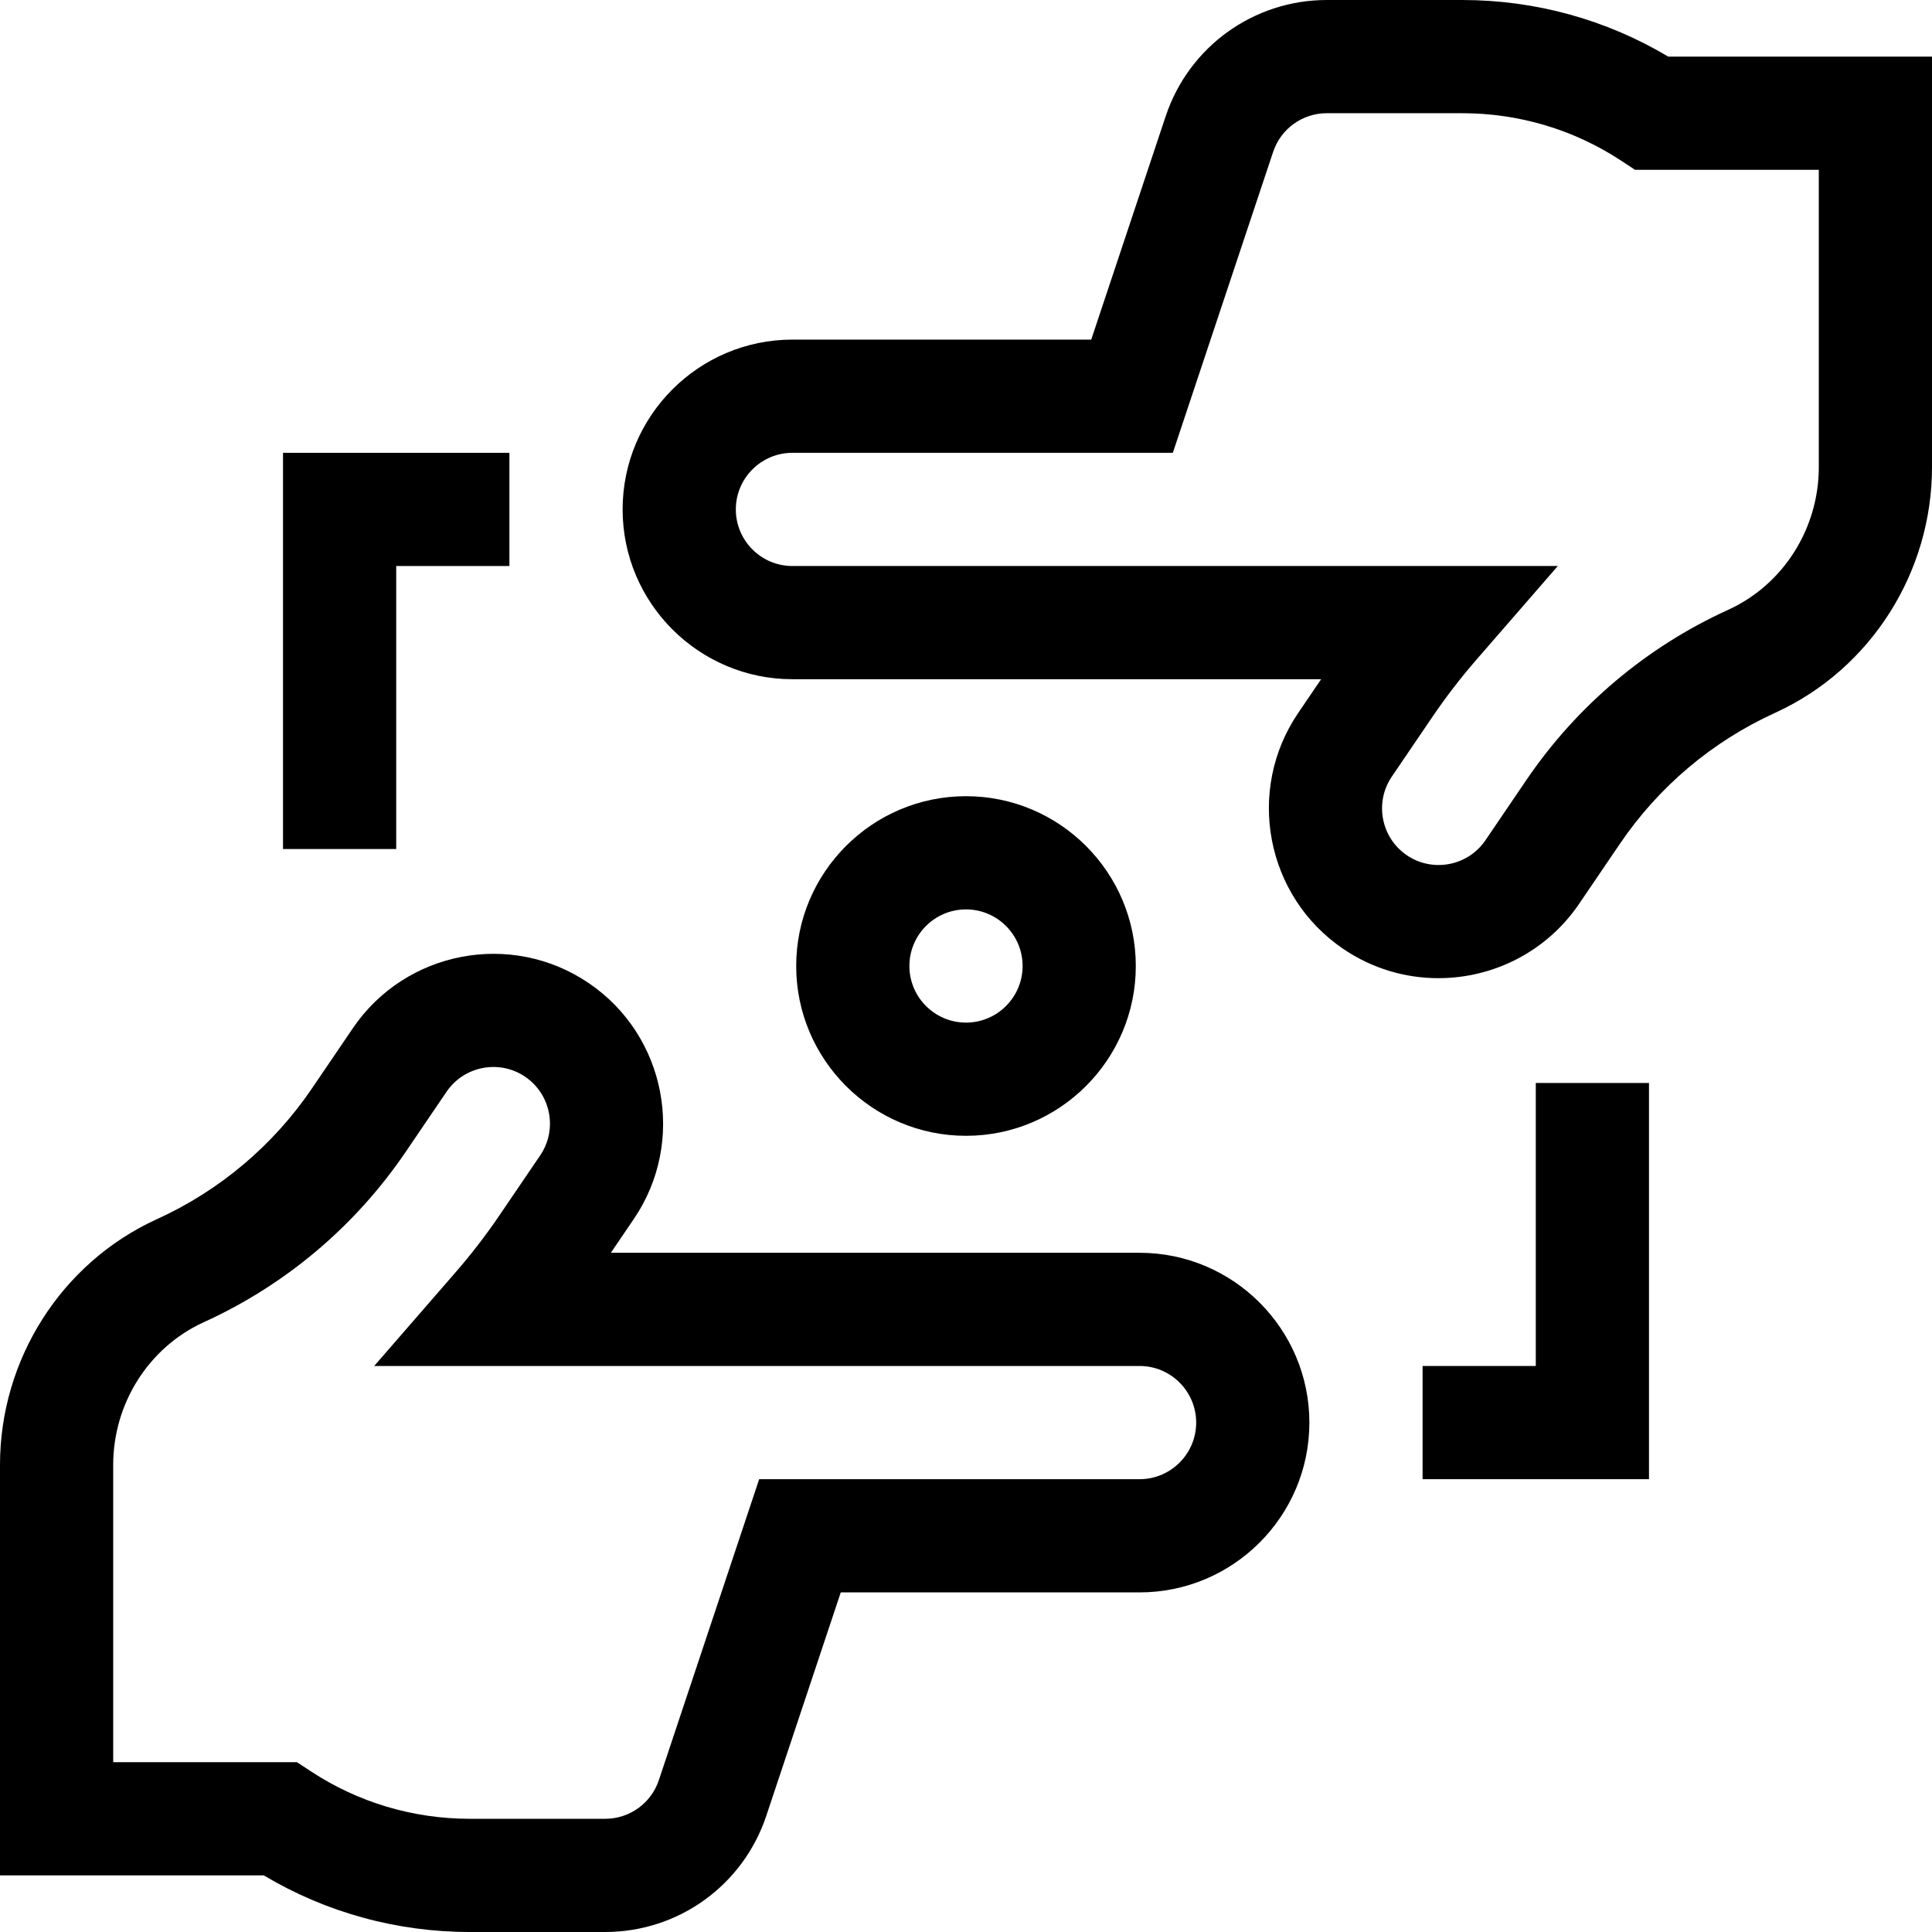 <svg id="Capa_1" enable-background="new 0 0 512 512" height="512" viewBox="0 0 512 512" width="512" xmlns="http://www.w3.org/2000/svg"><g><path d="m381.186 259.227c-8.706 0-17.499-2.516-25.226-7.767-20.522-13.947-25.873-41.99-11.927-62.513l6.081-8.947h-140.114c-24.813 0-45-20.187-45-45s20.187-45 45-45h79.188l19.743-59.23c6.136-18.405 23.292-30.77 42.692-30.77h35.854c19.356 0 38.139 5.173 54.613 15h69.91v108.792c0 27.89-16.193 53.39-41.253 64.965l-.425.196c-16.581 7.564-30.747 19.526-40.993 34.605l-10.855 15.975c-8.697 12.796-22.872 19.694-37.288 19.694zm-171.186-139.227c-8.271 0-15 6.729-15 15s6.729 15 15 15h202.835l-21.577 24.837c-4.161 4.79-8.049 9.836-11.556 14.997l-10.856 15.975c-4.648 6.841-2.865 16.189 3.976 20.839 6.842 4.649 16.189 2.865 20.838-3.976l10.855-15.975c13.334-19.623 31.774-35.193 53.327-45.025l.342-.157c14.461-6.68 23.816-21.49 23.816-37.723v-78.792h-48.701l-3.75-2.464c-12.48-8.201-27.028-12.536-42.072-12.536h-35.854c-6.467 0-12.186 4.122-14.23 10.256l-26.581 79.744z"/><path d="m160.377 512h-35.854c-19.356 0-38.139-5.173-54.613-15h-69.91v-108.792c0-27.89 16.193-53.39 41.253-64.965l.425-.196c16.581-7.564 30.747-19.526 40.993-34.605l10.855-15.975c13.947-20.523 41.99-25.873 62.513-11.927 20.522 13.947 25.873 41.99 11.927 62.513l-6.08 8.947h140.114c24.813 0 45 20.187 45 45s-20.187 45-45 45h-79.188l-19.743 59.23c-6.136 18.405-23.292 30.77-42.692 30.77zm-130.377-45h48.701l3.75 2.464c12.48 8.201 27.028 12.536 42.072 12.536h35.854c6.467 0 12.186-4.122 14.23-10.256l26.581-79.744h100.812c8.271 0 15-6.729 15-15s-6.729-15-15-15h-202.835l21.577-24.837c4.161-4.79 8.049-9.836 11.556-14.997l10.856-15.975c4.648-6.841 2.865-16.189-3.976-20.839-6.842-4.649-16.189-2.865-20.838 3.976l-10.855 15.975c-13.334 19.623-31.774 35.193-53.327 45.025l-.342.157c-14.461 6.68-23.816 21.491-23.816 37.723z"/><path d="m105 225h-30v-105h60v30h-30z"/><path d="m437 392h-60v-30h30v-75h30z"/><path d="m256 301c-24.813 0-45-20.187-45-45s20.187-45 45-45 45 20.187 45 45-20.187 45-45 45zm0-60c-8.271 0-15 6.729-15 15s6.729 15 15 15 15-6.729 15-15-6.729-15-15-15z"/></g></svg>